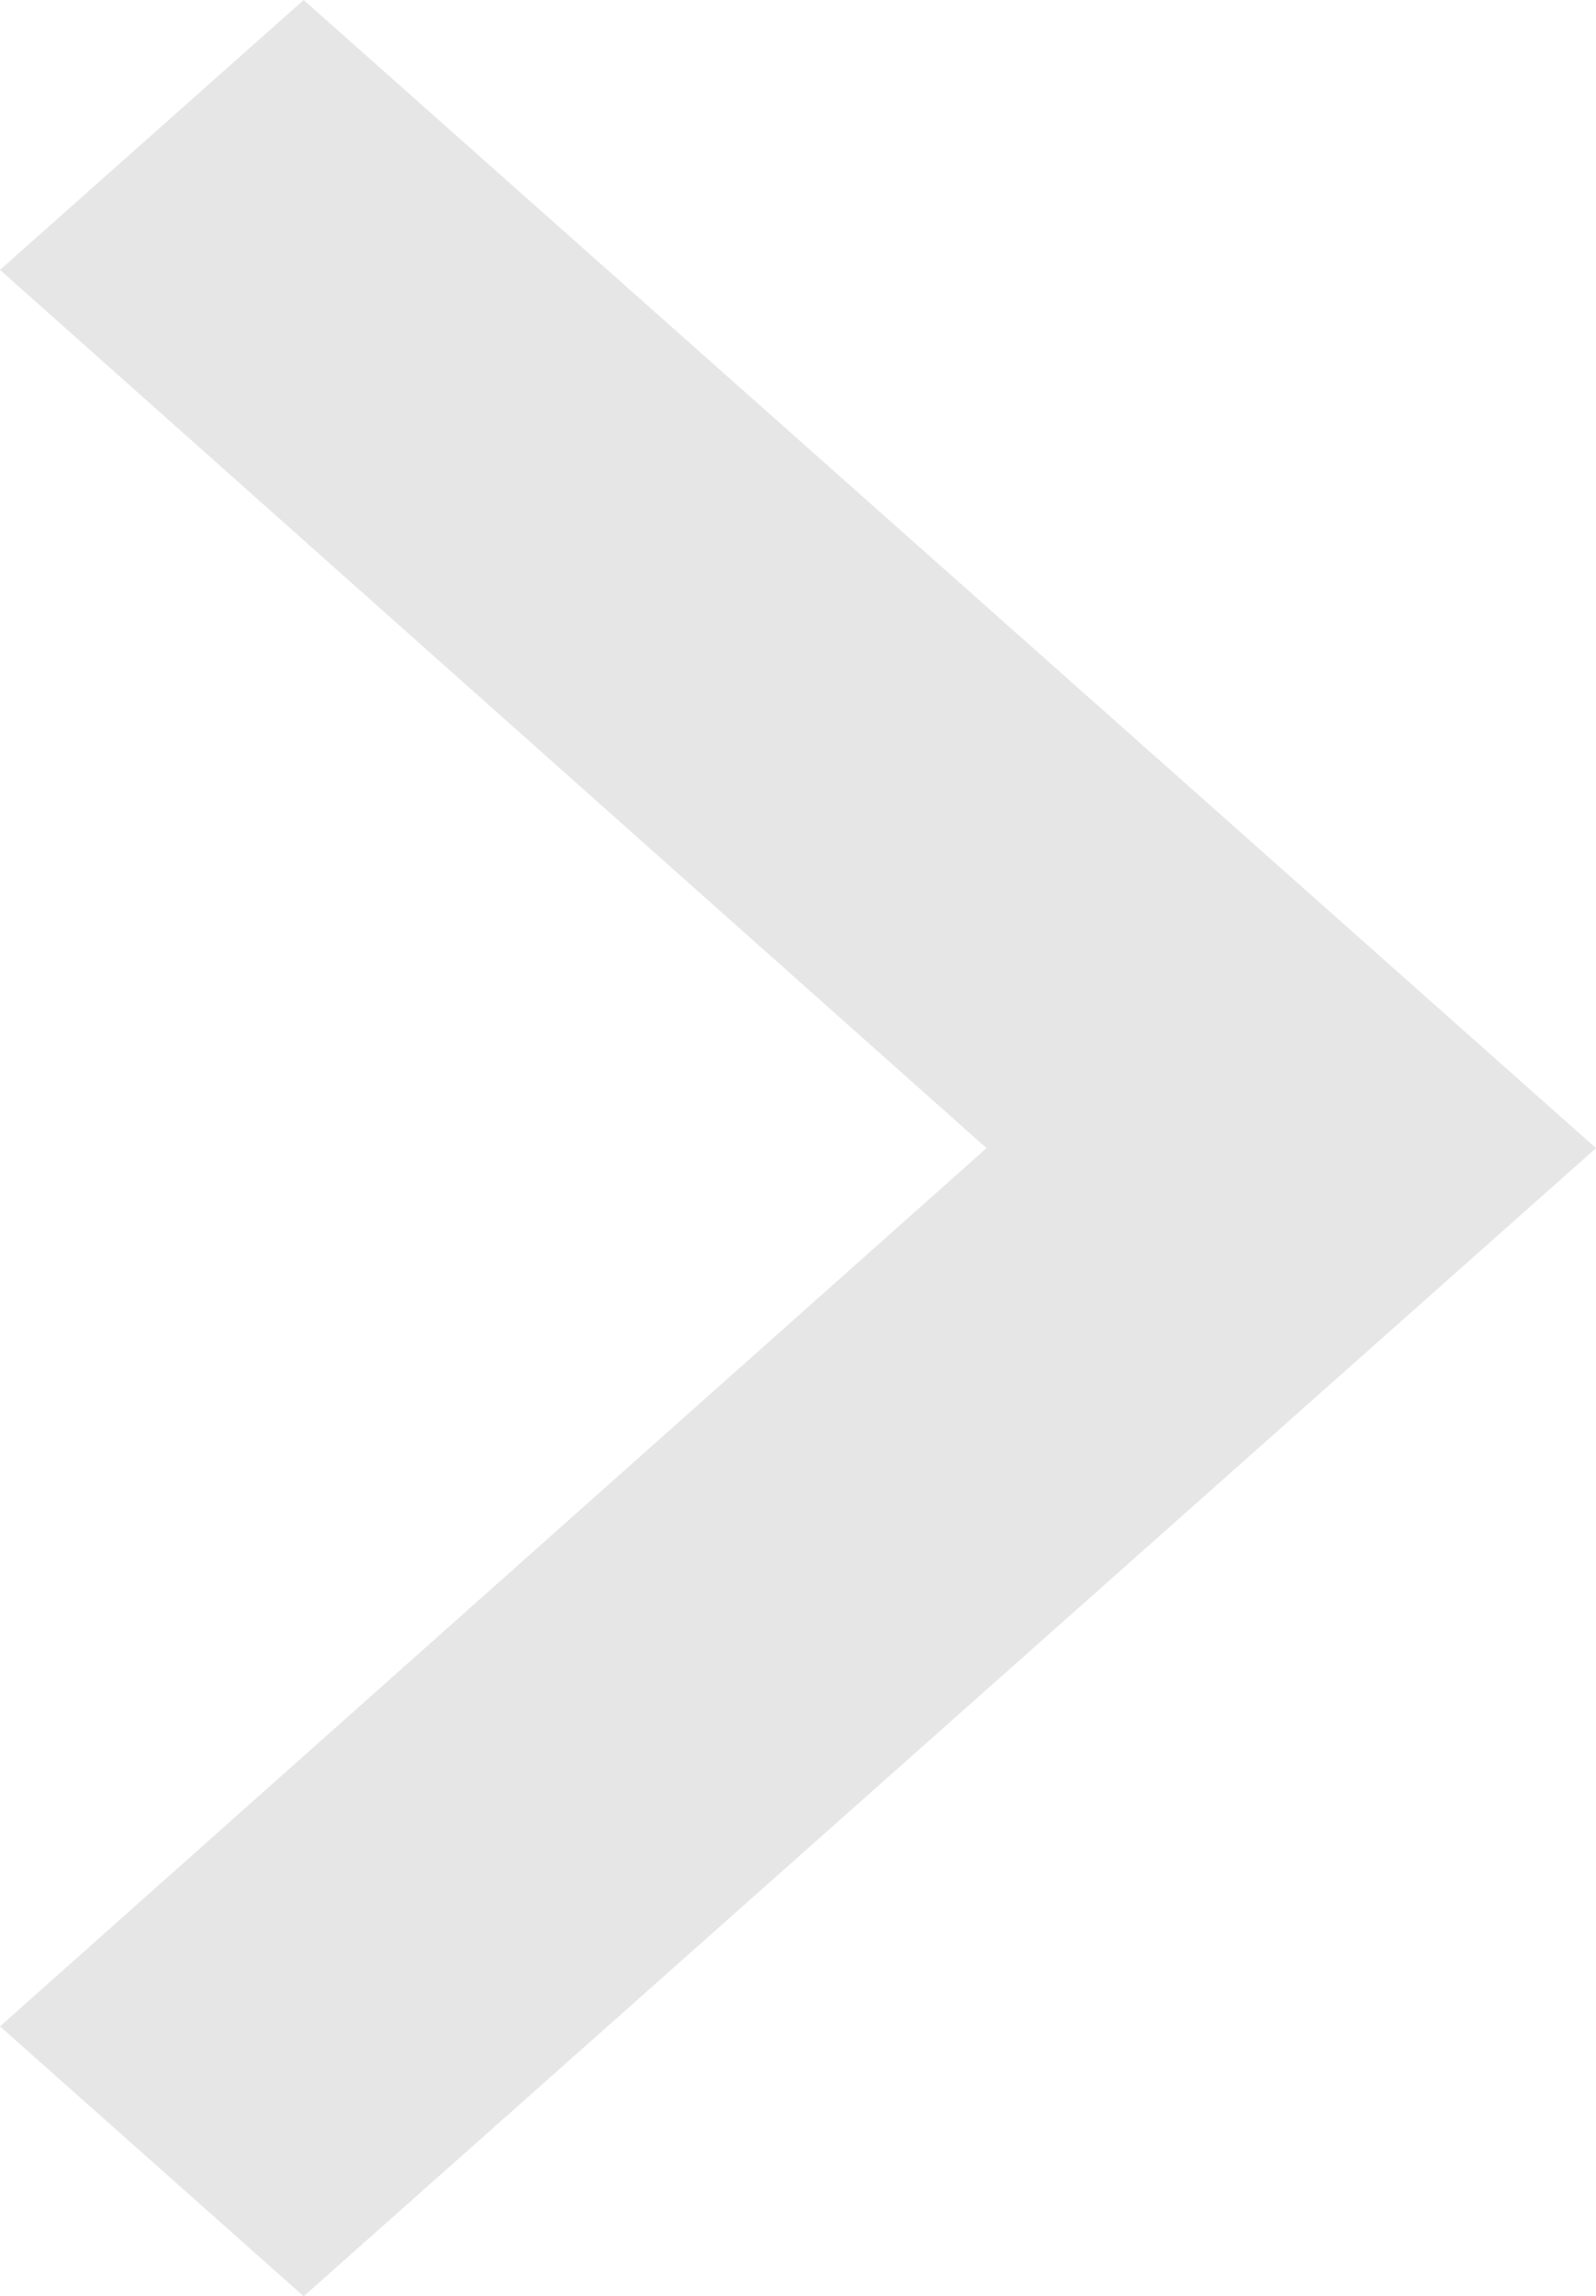 <svg xmlns="http://www.w3.org/2000/svg" viewBox="4221.573 933 10.427 15">
  <defs>
    <style>
      .cls-1 {
        fill: #e6e6e6;
      }
    </style>
  </defs>
  <path id="Path_924" data-name="Path 924" class="cls-1" d="M18.427,18.737,11.982,13l6.445-5.737L16.443,5.5,8,13l8.443,7.5Z" transform="translate(4240 953.5) rotate(180)"/>
</svg>
